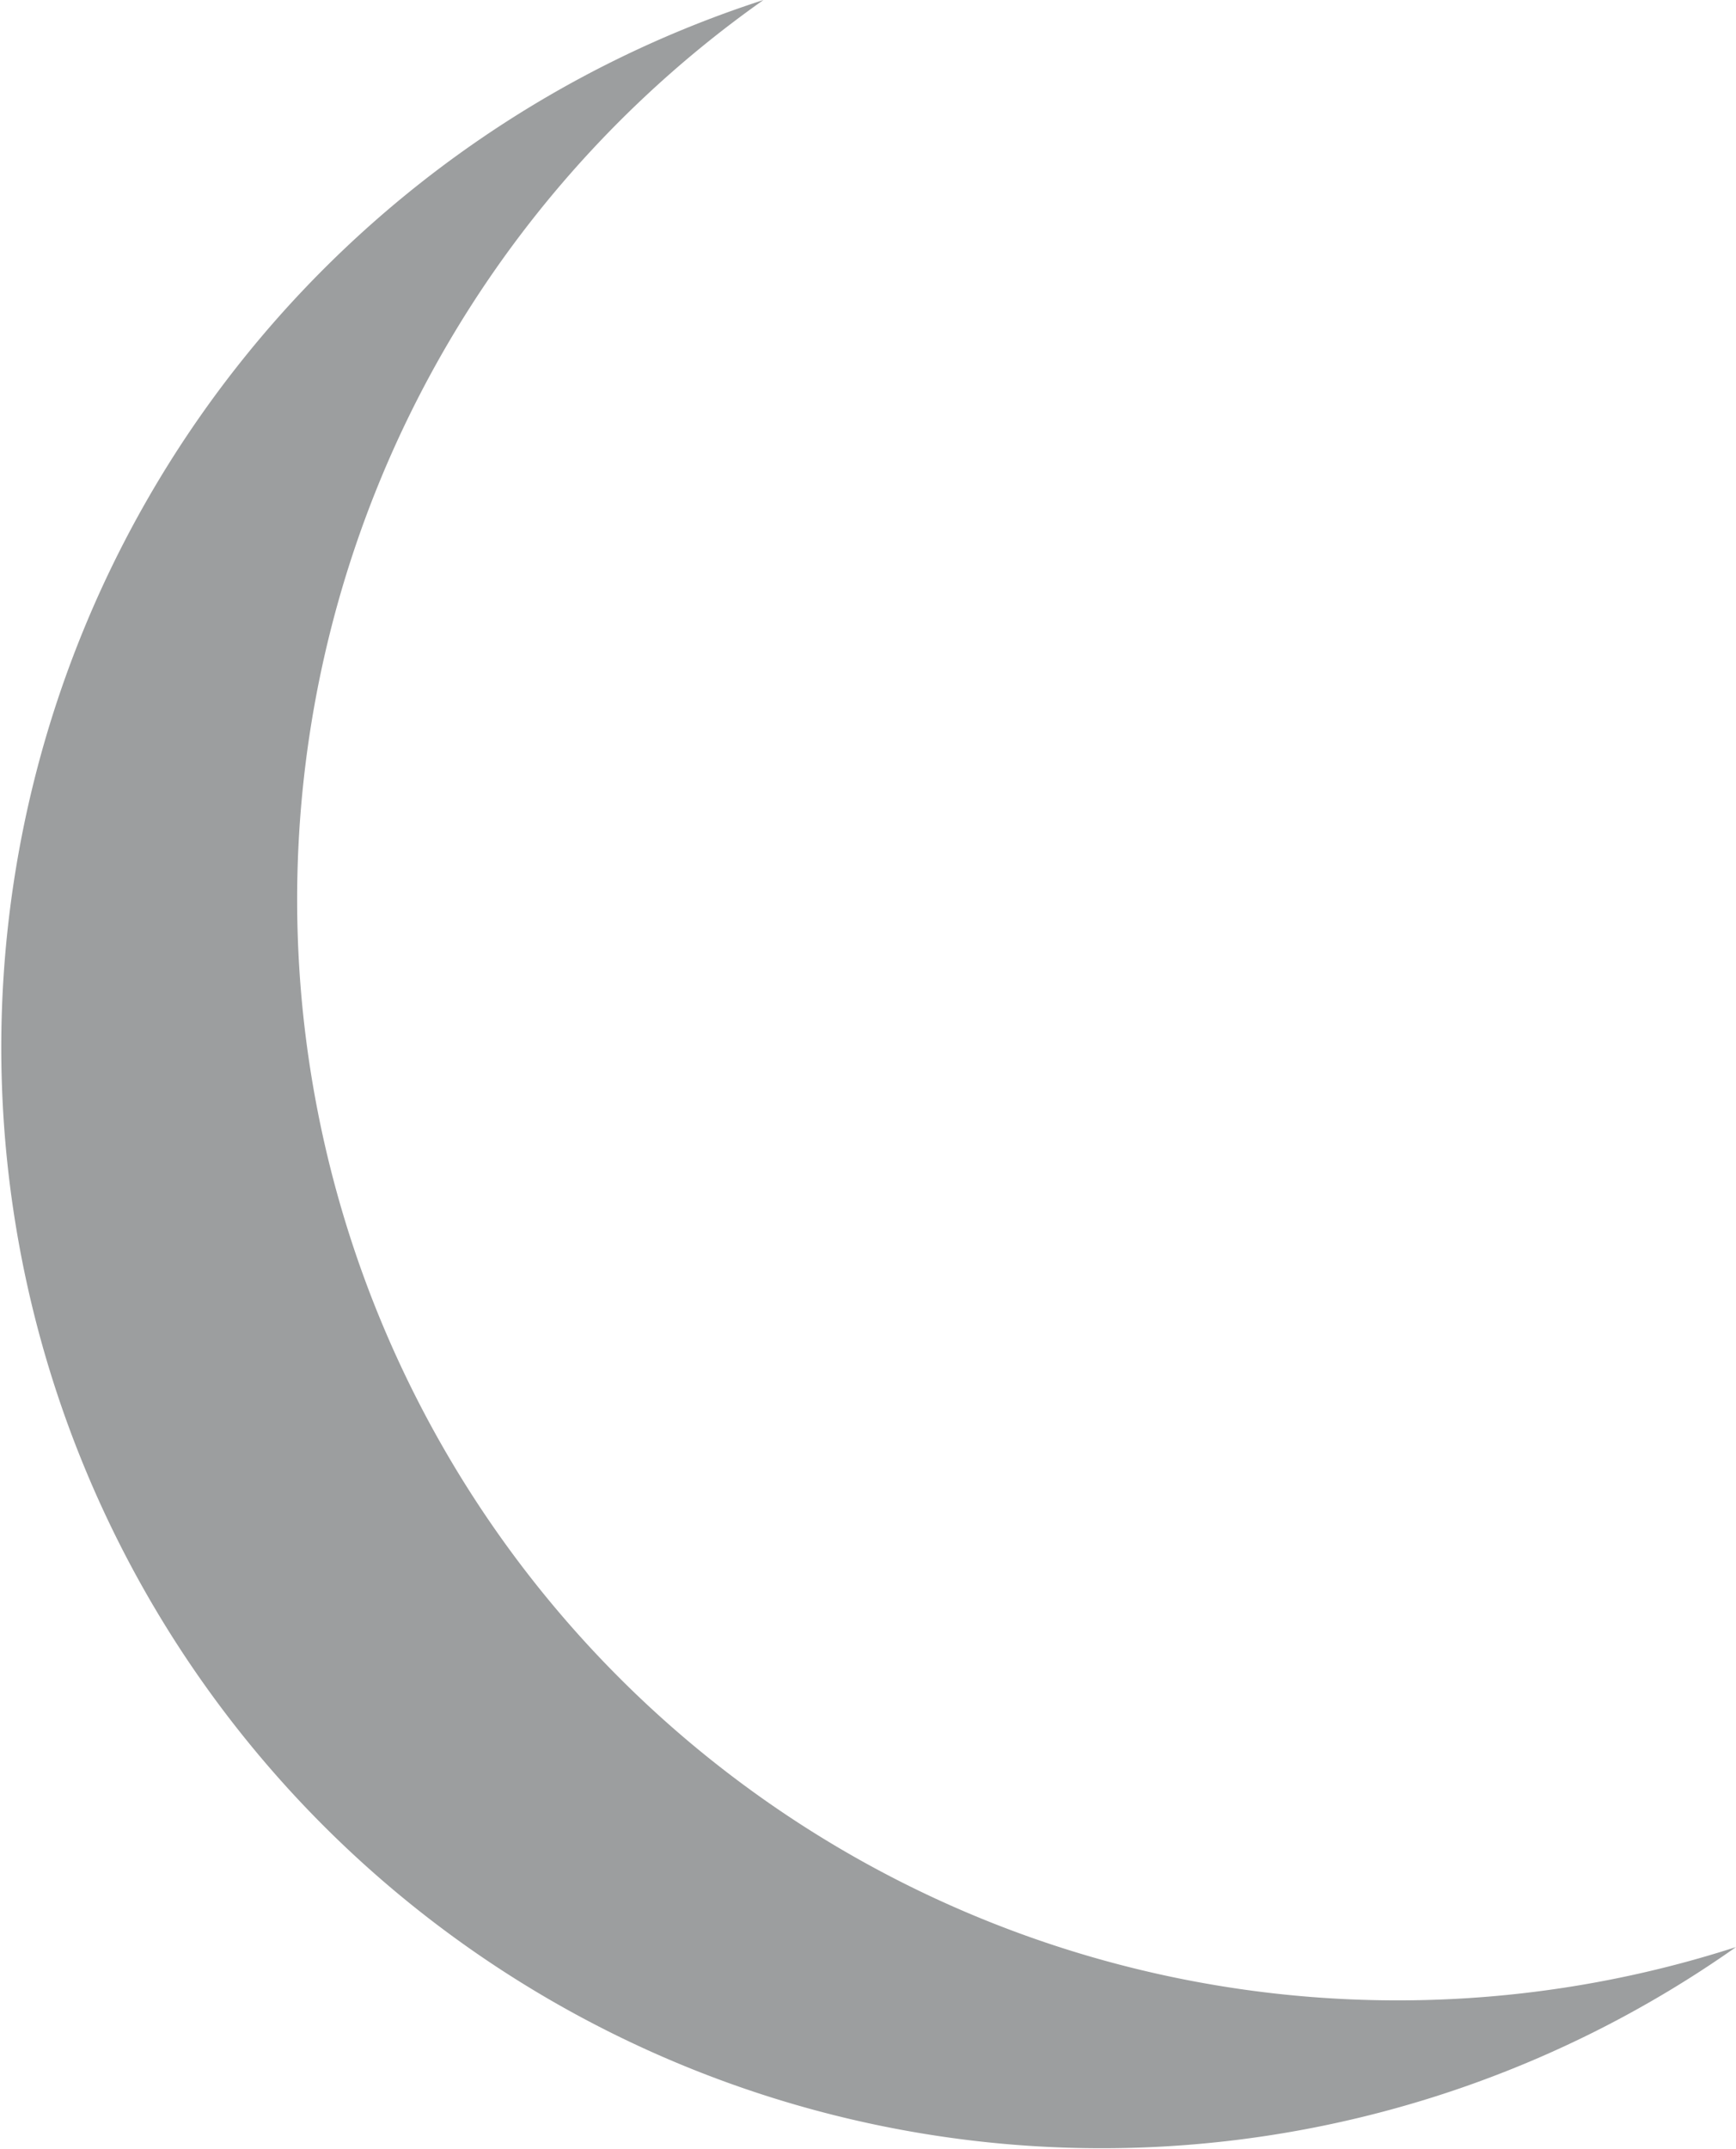 <svg xmlns="http://www.w3.org/2000/svg" viewBox="0 0 93.07 115.18"><defs><style>.cls-1{fill:#9c9e9f;}</style></defs><title>night</title><g id="Layer_2" data-name="Layer 2"><g id="Layer_2-2" data-name="Layer 2"><path class="cls-1" d="M93.07,104.36A59,59,0,1,1,40.93,0,59,59,0,0,0,93.07,104.36Z"/></g></g></svg>